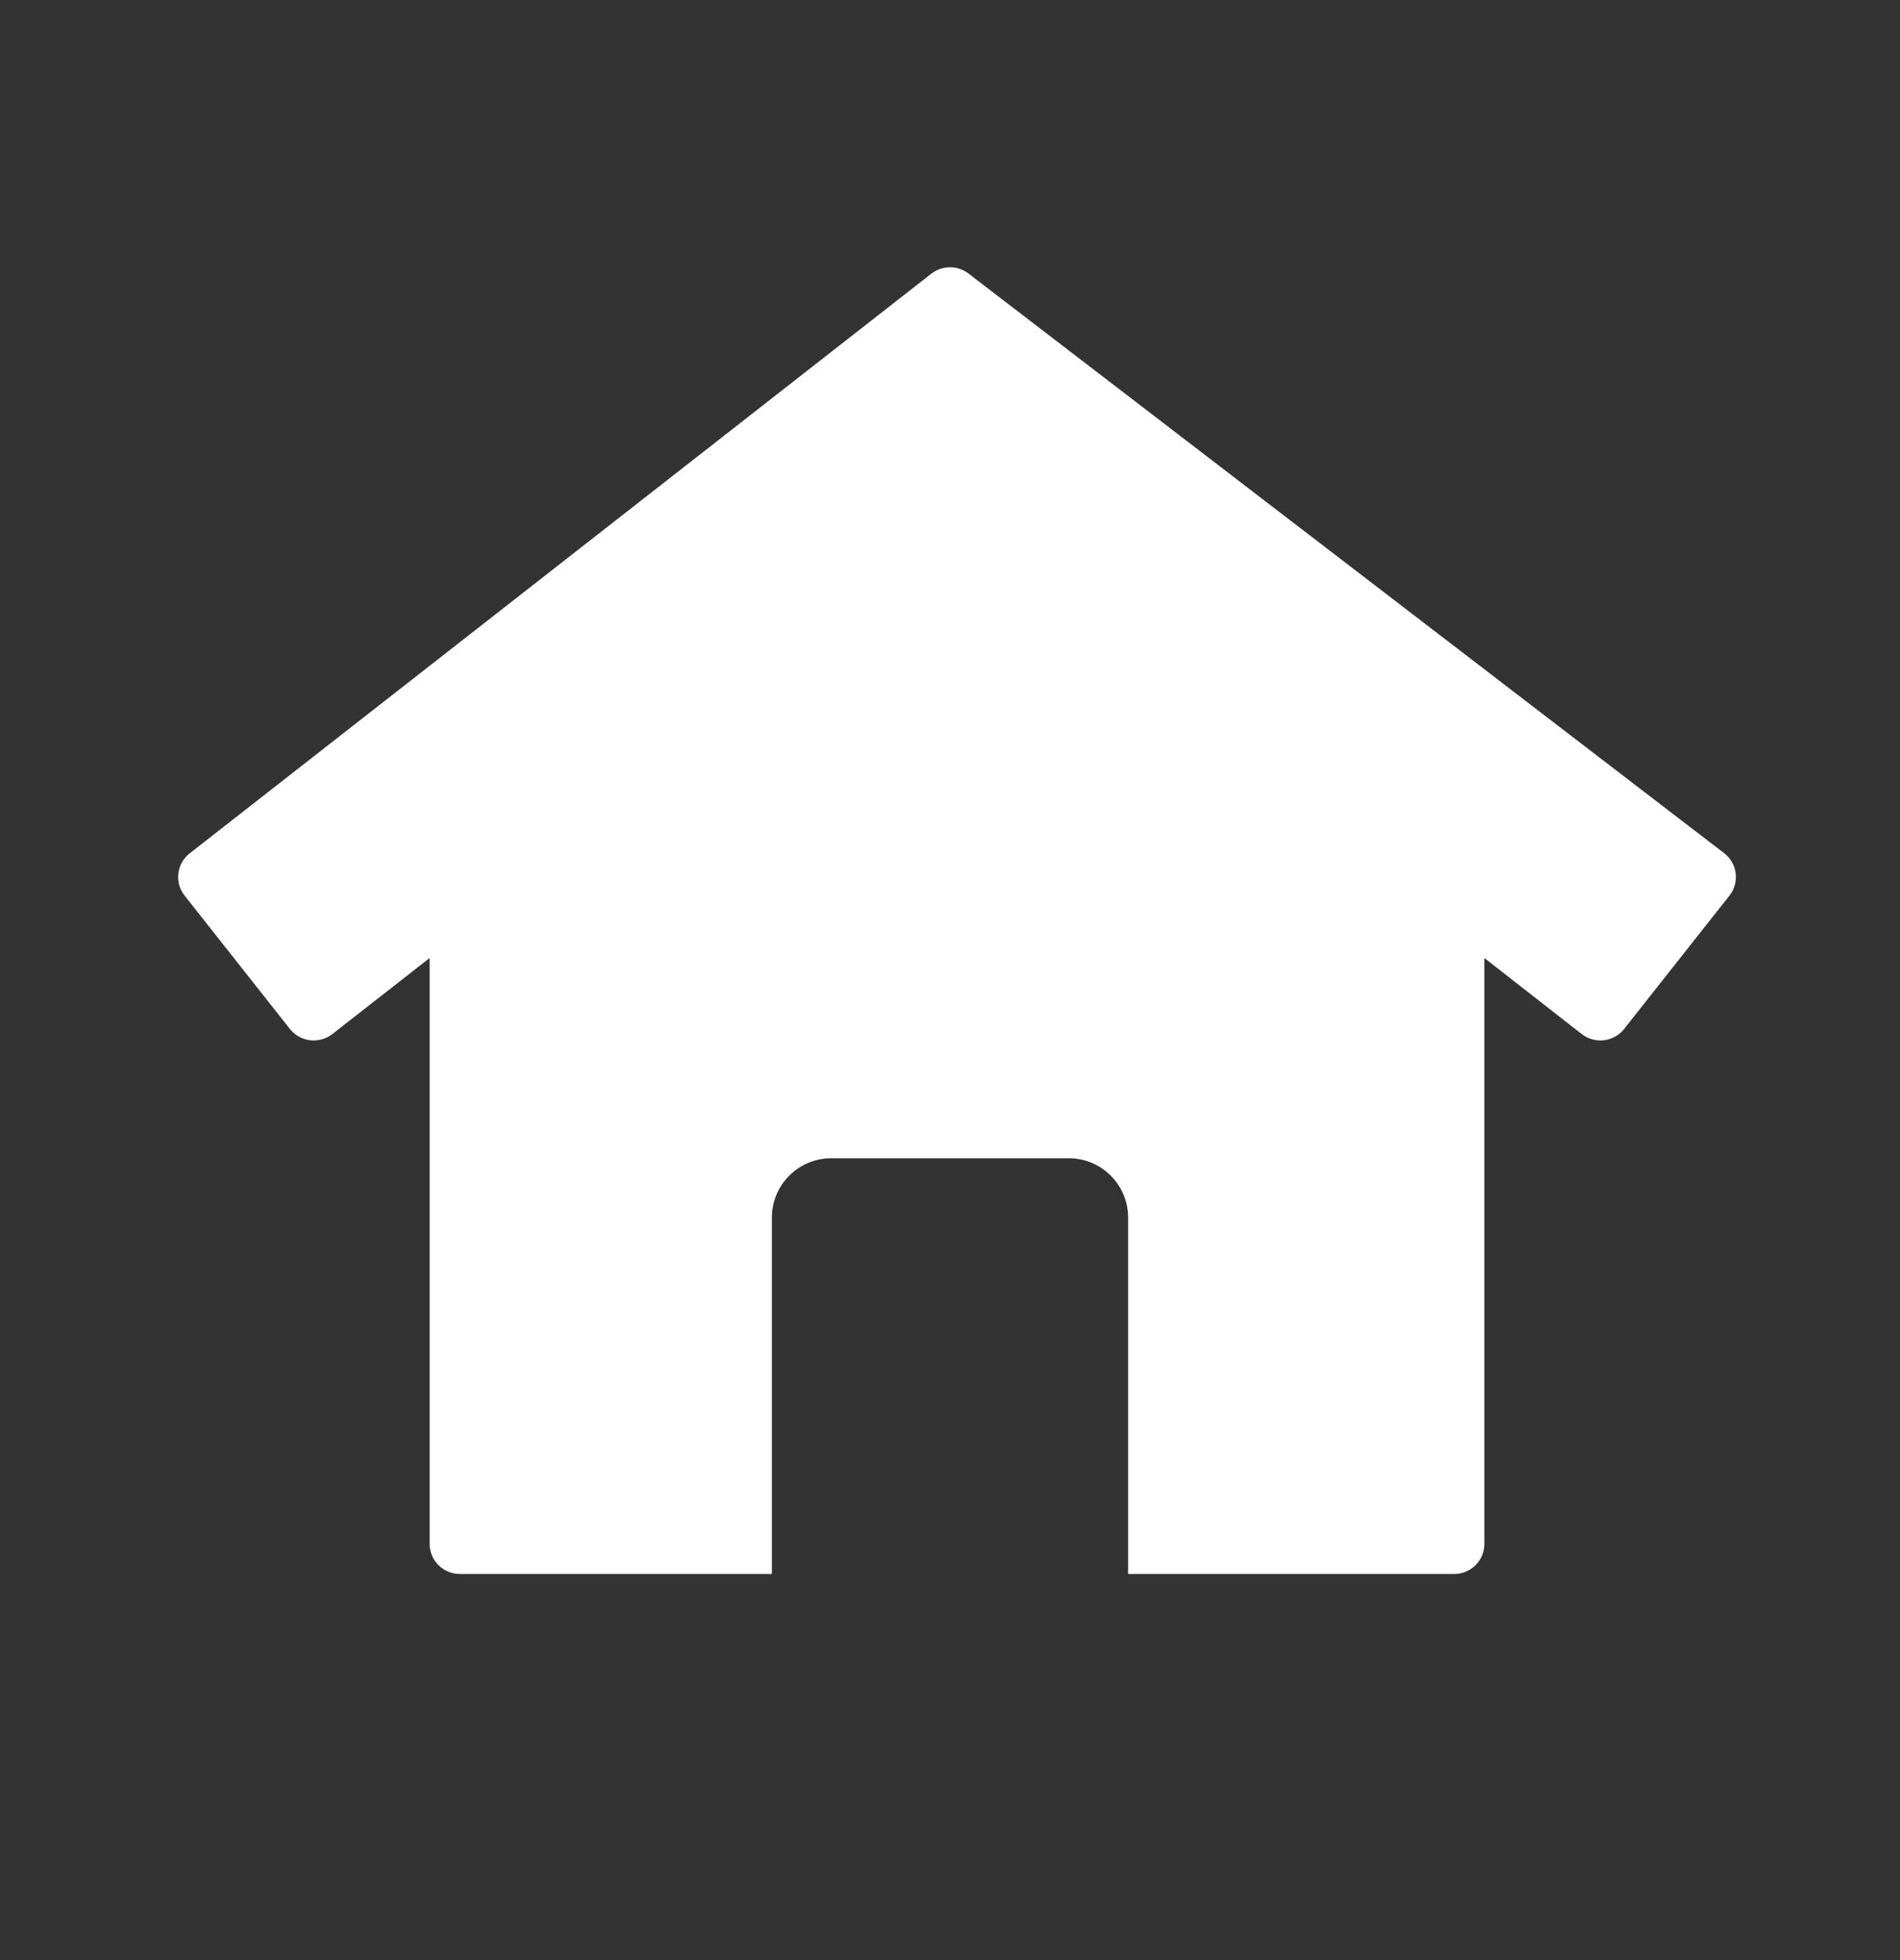 <svg width="32" height="33" viewBox="0 0 32 33" fill="none" xmlns="http://www.w3.org/2000/svg">
<rect x="0" y="0" width="32" height="33" fill="#333333" stroke="none"/>
<g clip-path="url(#clip0_1_2073)">
<path fill-rule="evenodd" clip-rule="evenodd" d="M16.315 4.608L29.042 14.367C29.263 14.54 29.301 14.858 29.128 15.078L27.354 17.323C27.271 17.429 27.148 17.497 27.014 17.514C26.88 17.529 26.745 17.492 26.639 17.409L25 16.129V25.993C25 26.273 24.772 26.5 24.491 26.5H19V20.5C19 19.948 18.552 19.5 18 19.5H14C13.448 19.5 13 19.948 13 20.5V26.5H7.746C7.464 26.5 7.236 26.273 7.236 25.993V16.129L5.598 17.409C5.491 17.492 5.356 17.529 5.222 17.514C5.088 17.497 4.966 17.429 4.882 17.323L3.109 15.078C3.025 14.972 2.987 14.838 3.004 14.704C3.02 14.571 3.088 14.45 3.195 14.367L15.685 4.608C15.87 4.464 16.13 4.464 16.315 4.608Z" fill="#ffffff"/>
</g>
<defs>
<clipPath id="clip0_1_2073">
<rect width="32" height="32" fill="white" transform="translate(0 0.5)"/>
</clipPath>
</defs>
</svg>
